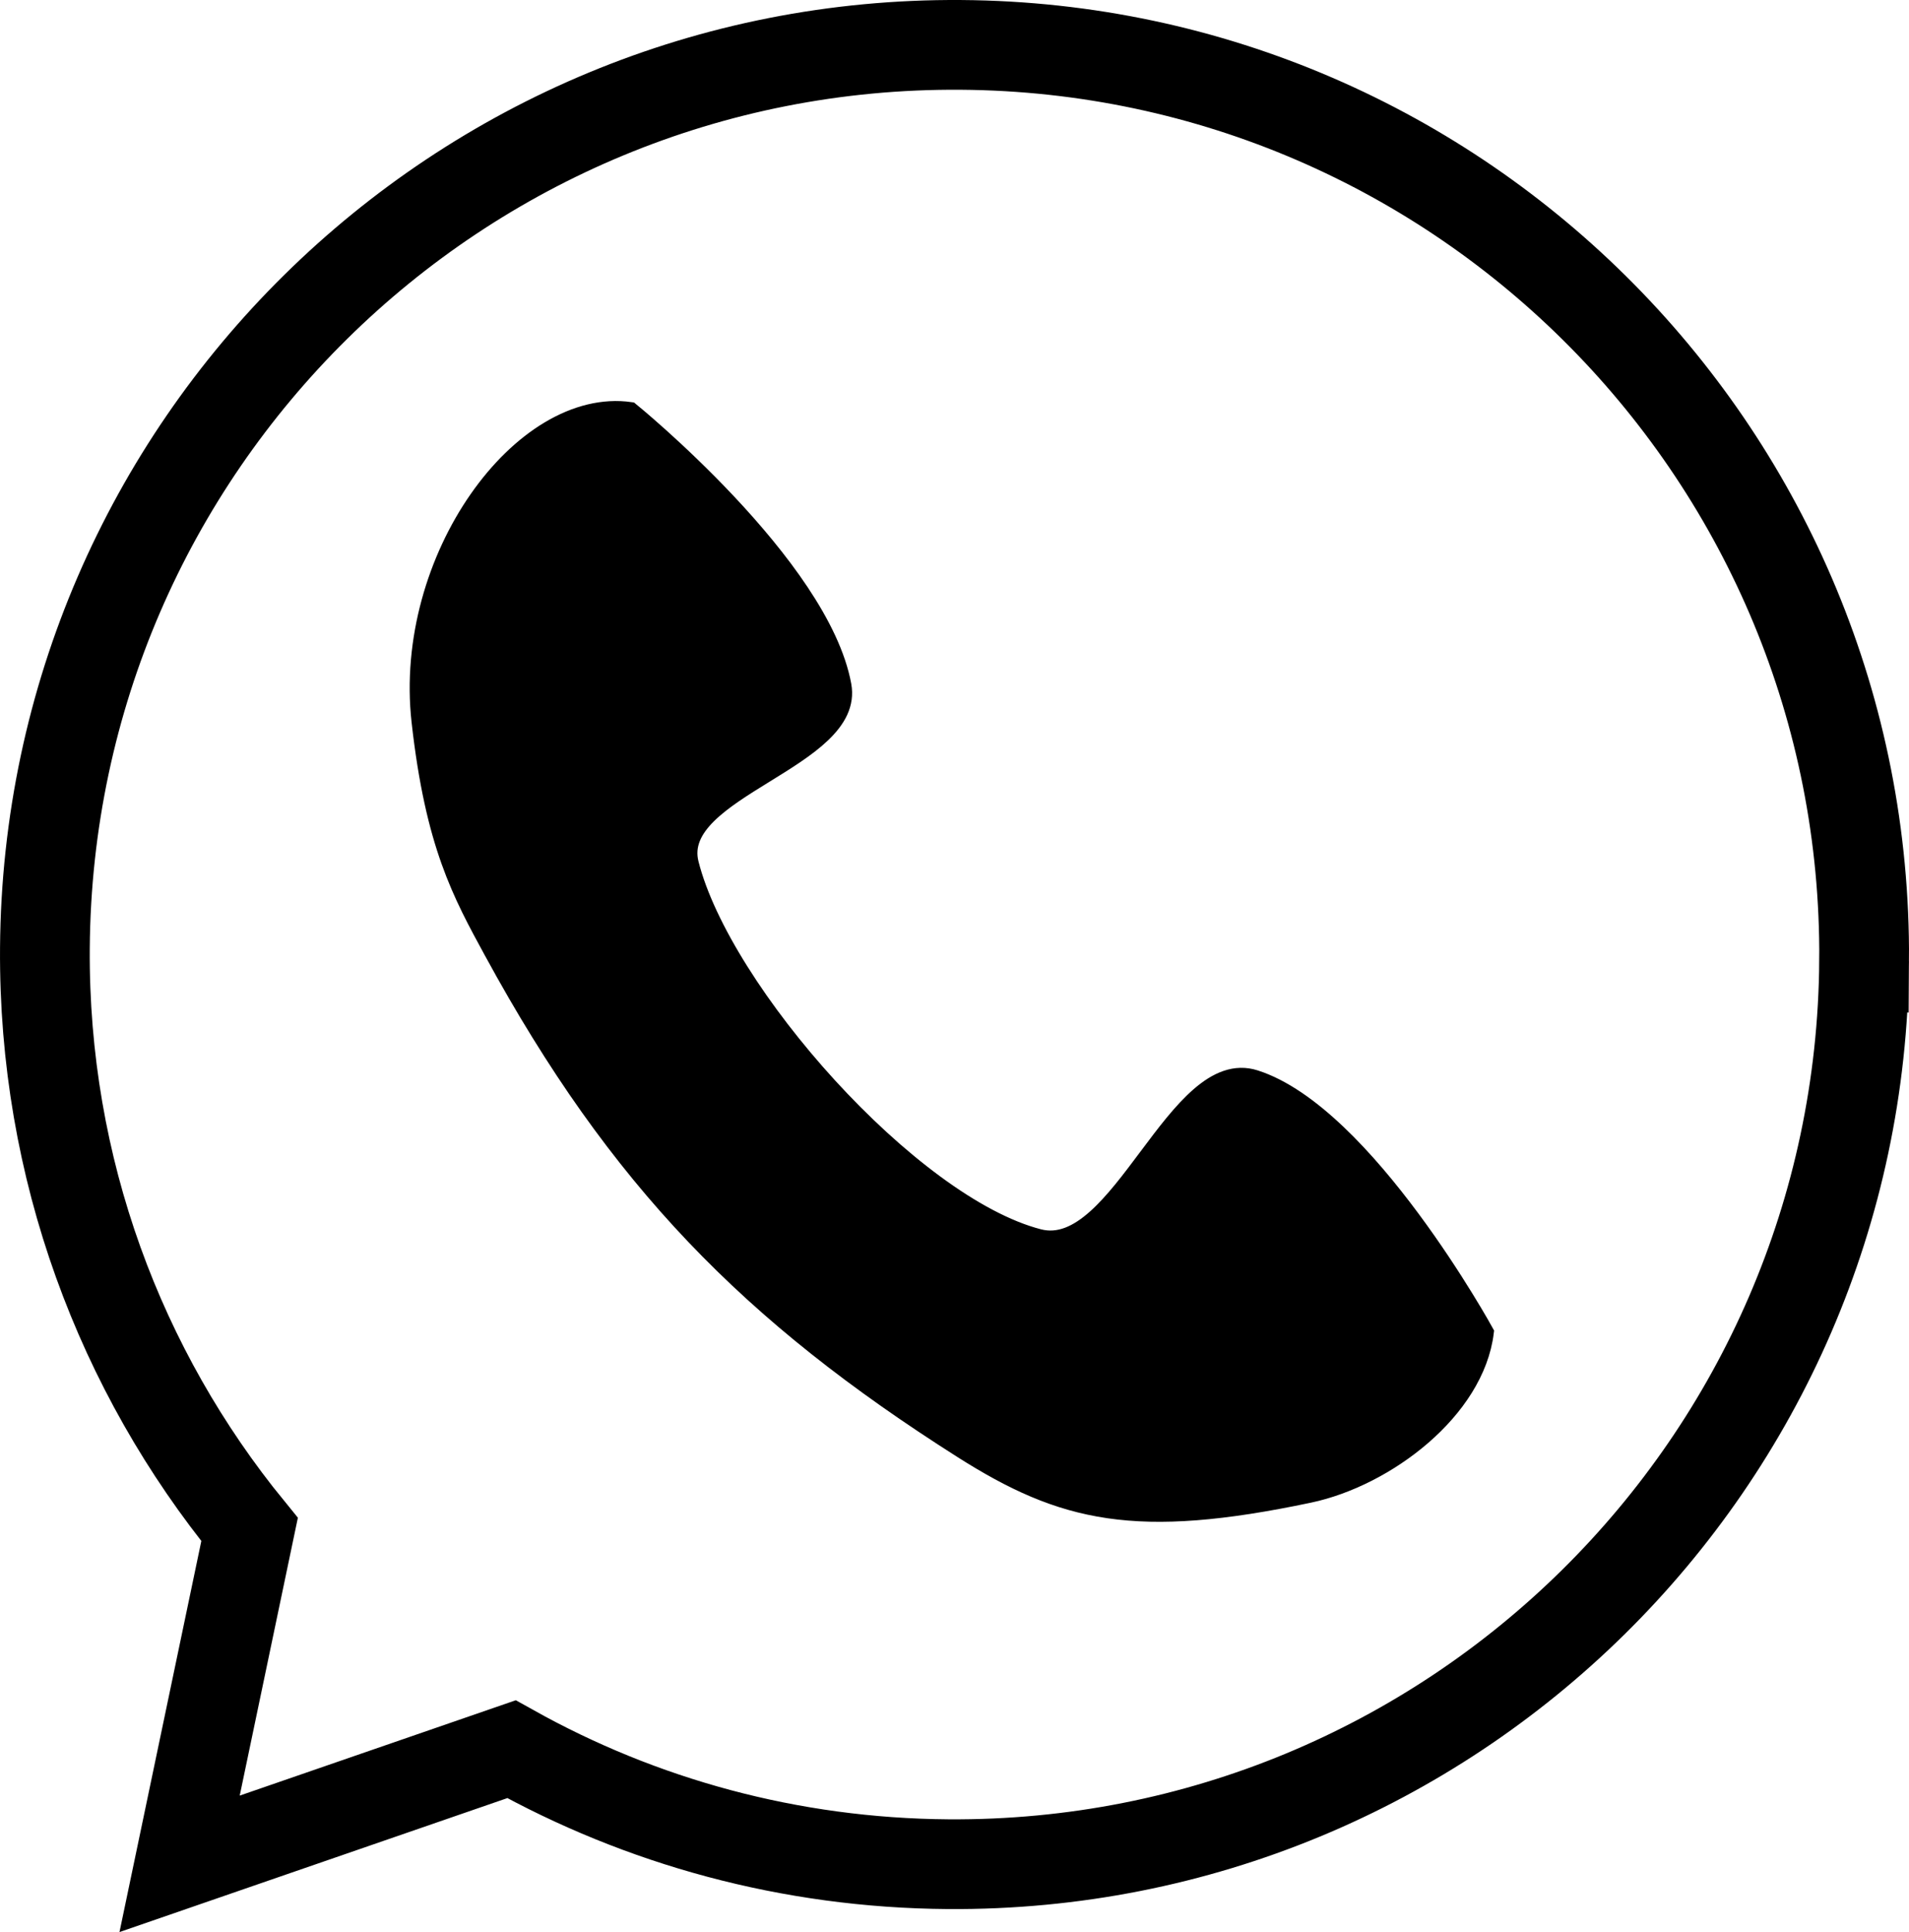<?xml version="1.0" encoding="UTF-8" standalone="no"?>
<!-- Created with Inkscape (http://www.inkscape.org/) -->

<svg
   xmlns:dc="http://purl.org/dc/elements/1.1/"
   xmlns:cc="http://creativecommons.org/ns#"
   xmlns:rdf="http://www.w3.org/1999/02/22-rdf-syntax-ns#"
   xmlns:svg="http://www.w3.org/2000/svg"
   xmlns="http://www.w3.org/2000/svg"
   xmlns:sodipodi="http://sodipodi.sourceforge.net/DTD/sodipodi-0.dtd"
   xmlns:inkscape="http://www.inkscape.org/namespaces/inkscape"
   width="79.717mm"
   height="80.676mm"
   viewBox="0 0 79.717 80.676"
   version="1.1"
   id="svg8"
   inkscape:version="0.92.2 (5c3e80d, 2017-08-06)"
   sodipodi:docname="WhatsApp-icon-black.svg">
  <defs
     id="defs2" />
  <sodipodi:namedview
     id="base"
     pagecolor="#ffffff"
     bordercolor="#666666"
     borderopacity="1.0"
     inkscape:pageopacity="0.0"
     inkscape:pageshadow="2"
     inkscape:zoom="0.35"
     inkscape:cx="671.57531"
     inkscape:cy="-138.09293"
     inkscape:document-units="mm"
     inkscape:current-layer="layer1"
     showgrid="false"
     inkscape:window-width="1280"
     inkscape:window-height="737"
     inkscape:window-x="-8"
     inkscape:window-y="-8"
     inkscape:window-maximized="1" />
  <g
     inkscape:label="Layer 1"
     inkscape:groupmode="layer"
     id="layer1"
     transform="translate(225.313,-31.62)">
    <path
       style="fill:#000000;fill-opacity:1;stroke:#000000;stroke-width:0.703;stroke-linecap:butt;stroke-linejoin:miter;stroke-miterlimit:4;stroke-dasharray:none;stroke-opacity:1"
       d="m -204.748,71.364 c 5.196,9.543 10.744,15.175 19.603,20.799 4.219,2.678 7.276,3.382 14.503,1.859 3.223,-0.679 6.958,-3.504 7.358,-6.773 0,0 -5.005,-9.125 -9.616,-10.598 -3.314,-1.059 -5.663,7.51 -9.031,6.641 -5.336,-1.378 -13.206,-10.276 -14.556,-15.619 -0.775,-3.068 6.944,-4.325 6.375,-7.438 -0.918,-5.019 -8.872,-11.475 -8.872,-11.475 -4.552,-0.65 -9.556,6.179 -8.792,12.989 0.577,5.148 1.704,7.183 3.028,9.616 z"
       id="path4747"
       inkscape:connector-curvature="0"
       sodipodi:nodetypes="ssscsssscss" />
    <path
       style="opacity:1;fill:none;fill-opacity:1;fill-rule:evenodd;stroke:#000000;stroke-width:3.747;stroke-linecap:butt;stroke-linejoin:miter;stroke-miterlimit:4;stroke-dasharray:none;stroke-dashoffset:0;stroke-opacity:1;paint-order:stroke markers fill"
       d="m -147.471,71.743 c -0.146,20.978 -17.271,37.865 -38.249,37.719 -6.622,-0.046 -12.836,-1.784 -18.235,-4.801 l -13.858,4.786 2.922,-13.961 c -5.398,-6.611 -8.611,-15.071 -8.547,-24.273 0.146,-20.978 17.271,-37.865 38.249,-37.719 20.978,0.146 37.865,17.271 37.719,38.249 z"
       id="path4755"
       inkscape:connector-curvature="0"
       sodipodi:nodetypes="sscccsss" />
  </g>
</svg>
